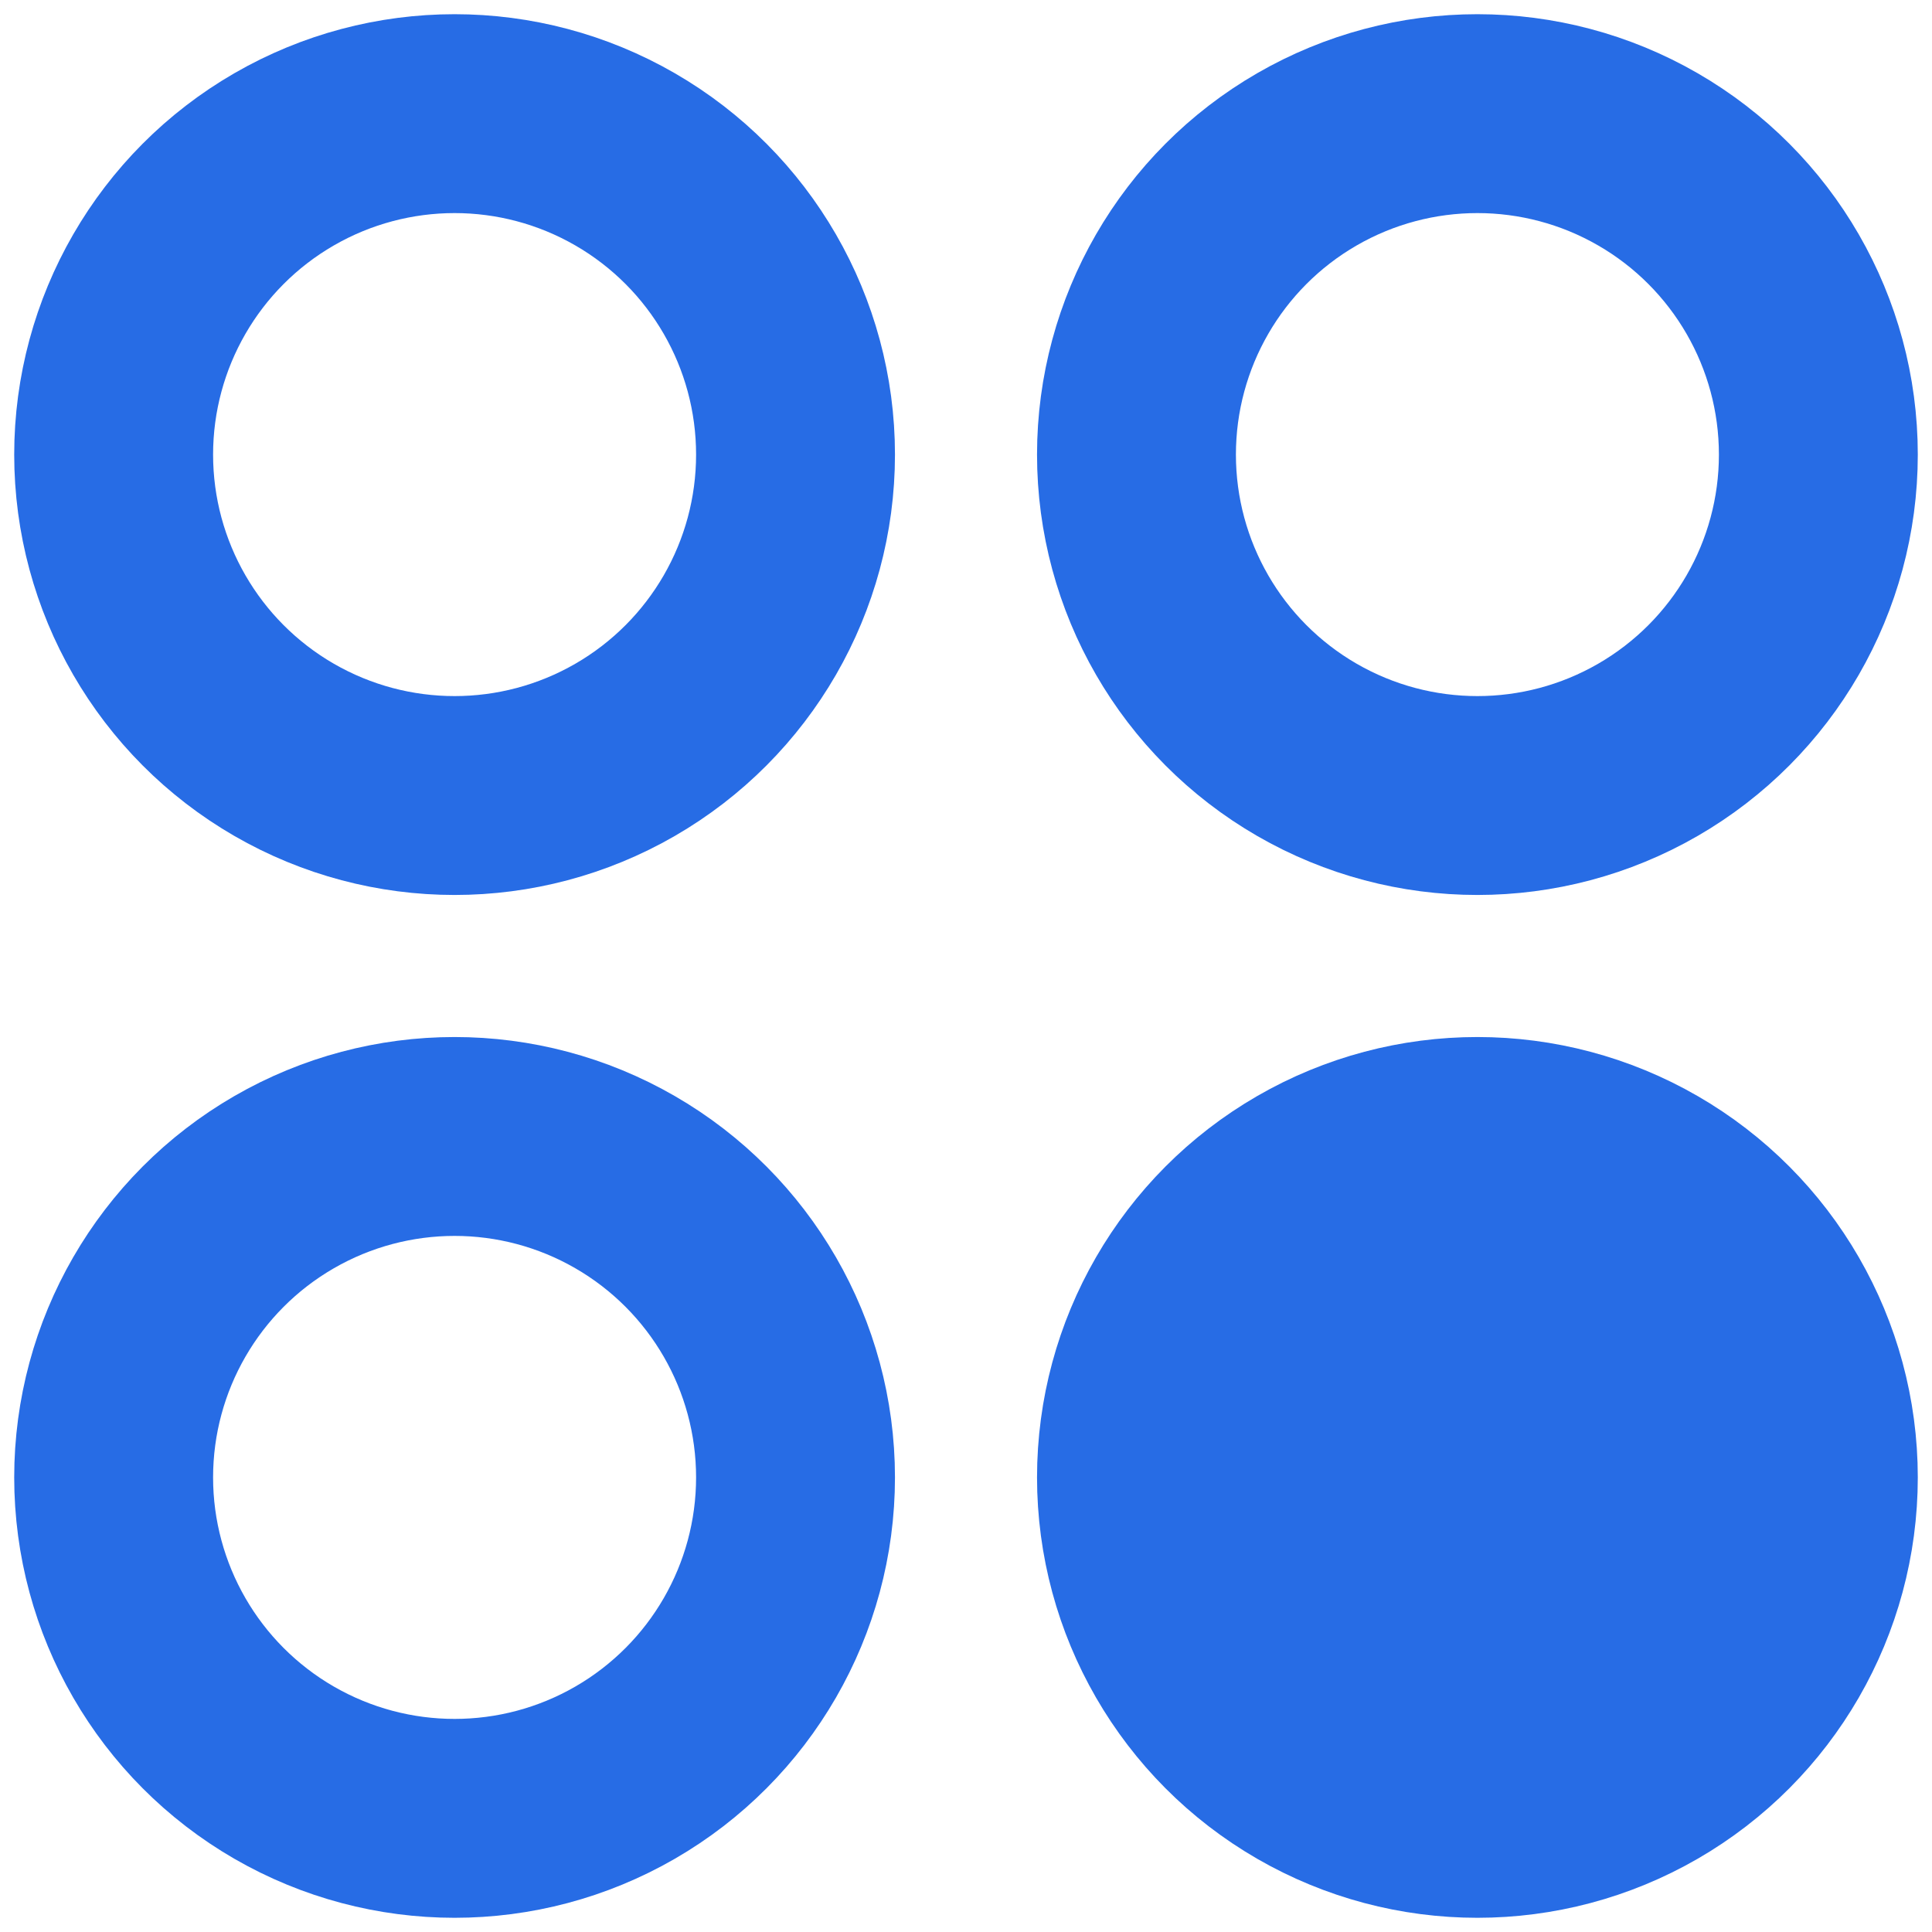 <svg width="34" height="34" viewBox="0 0 34 34" fill="none" xmlns="http://www.w3.org/2000/svg">
<circle cx="8" cy="8" r="6" stroke="#276CE5" stroke-width="3.5"/>
<circle cx="26" cy="8" r="6" stroke="#276CE5" stroke-width="3.5"/>
<circle cx="26" cy="26" r="6" fill="#276CE5" stroke="#276CE5" stroke-width="3.5"/>
<circle cx="8" cy="26" r="6" stroke="#276CE5" stroke-width="3.5"/>
</svg>
